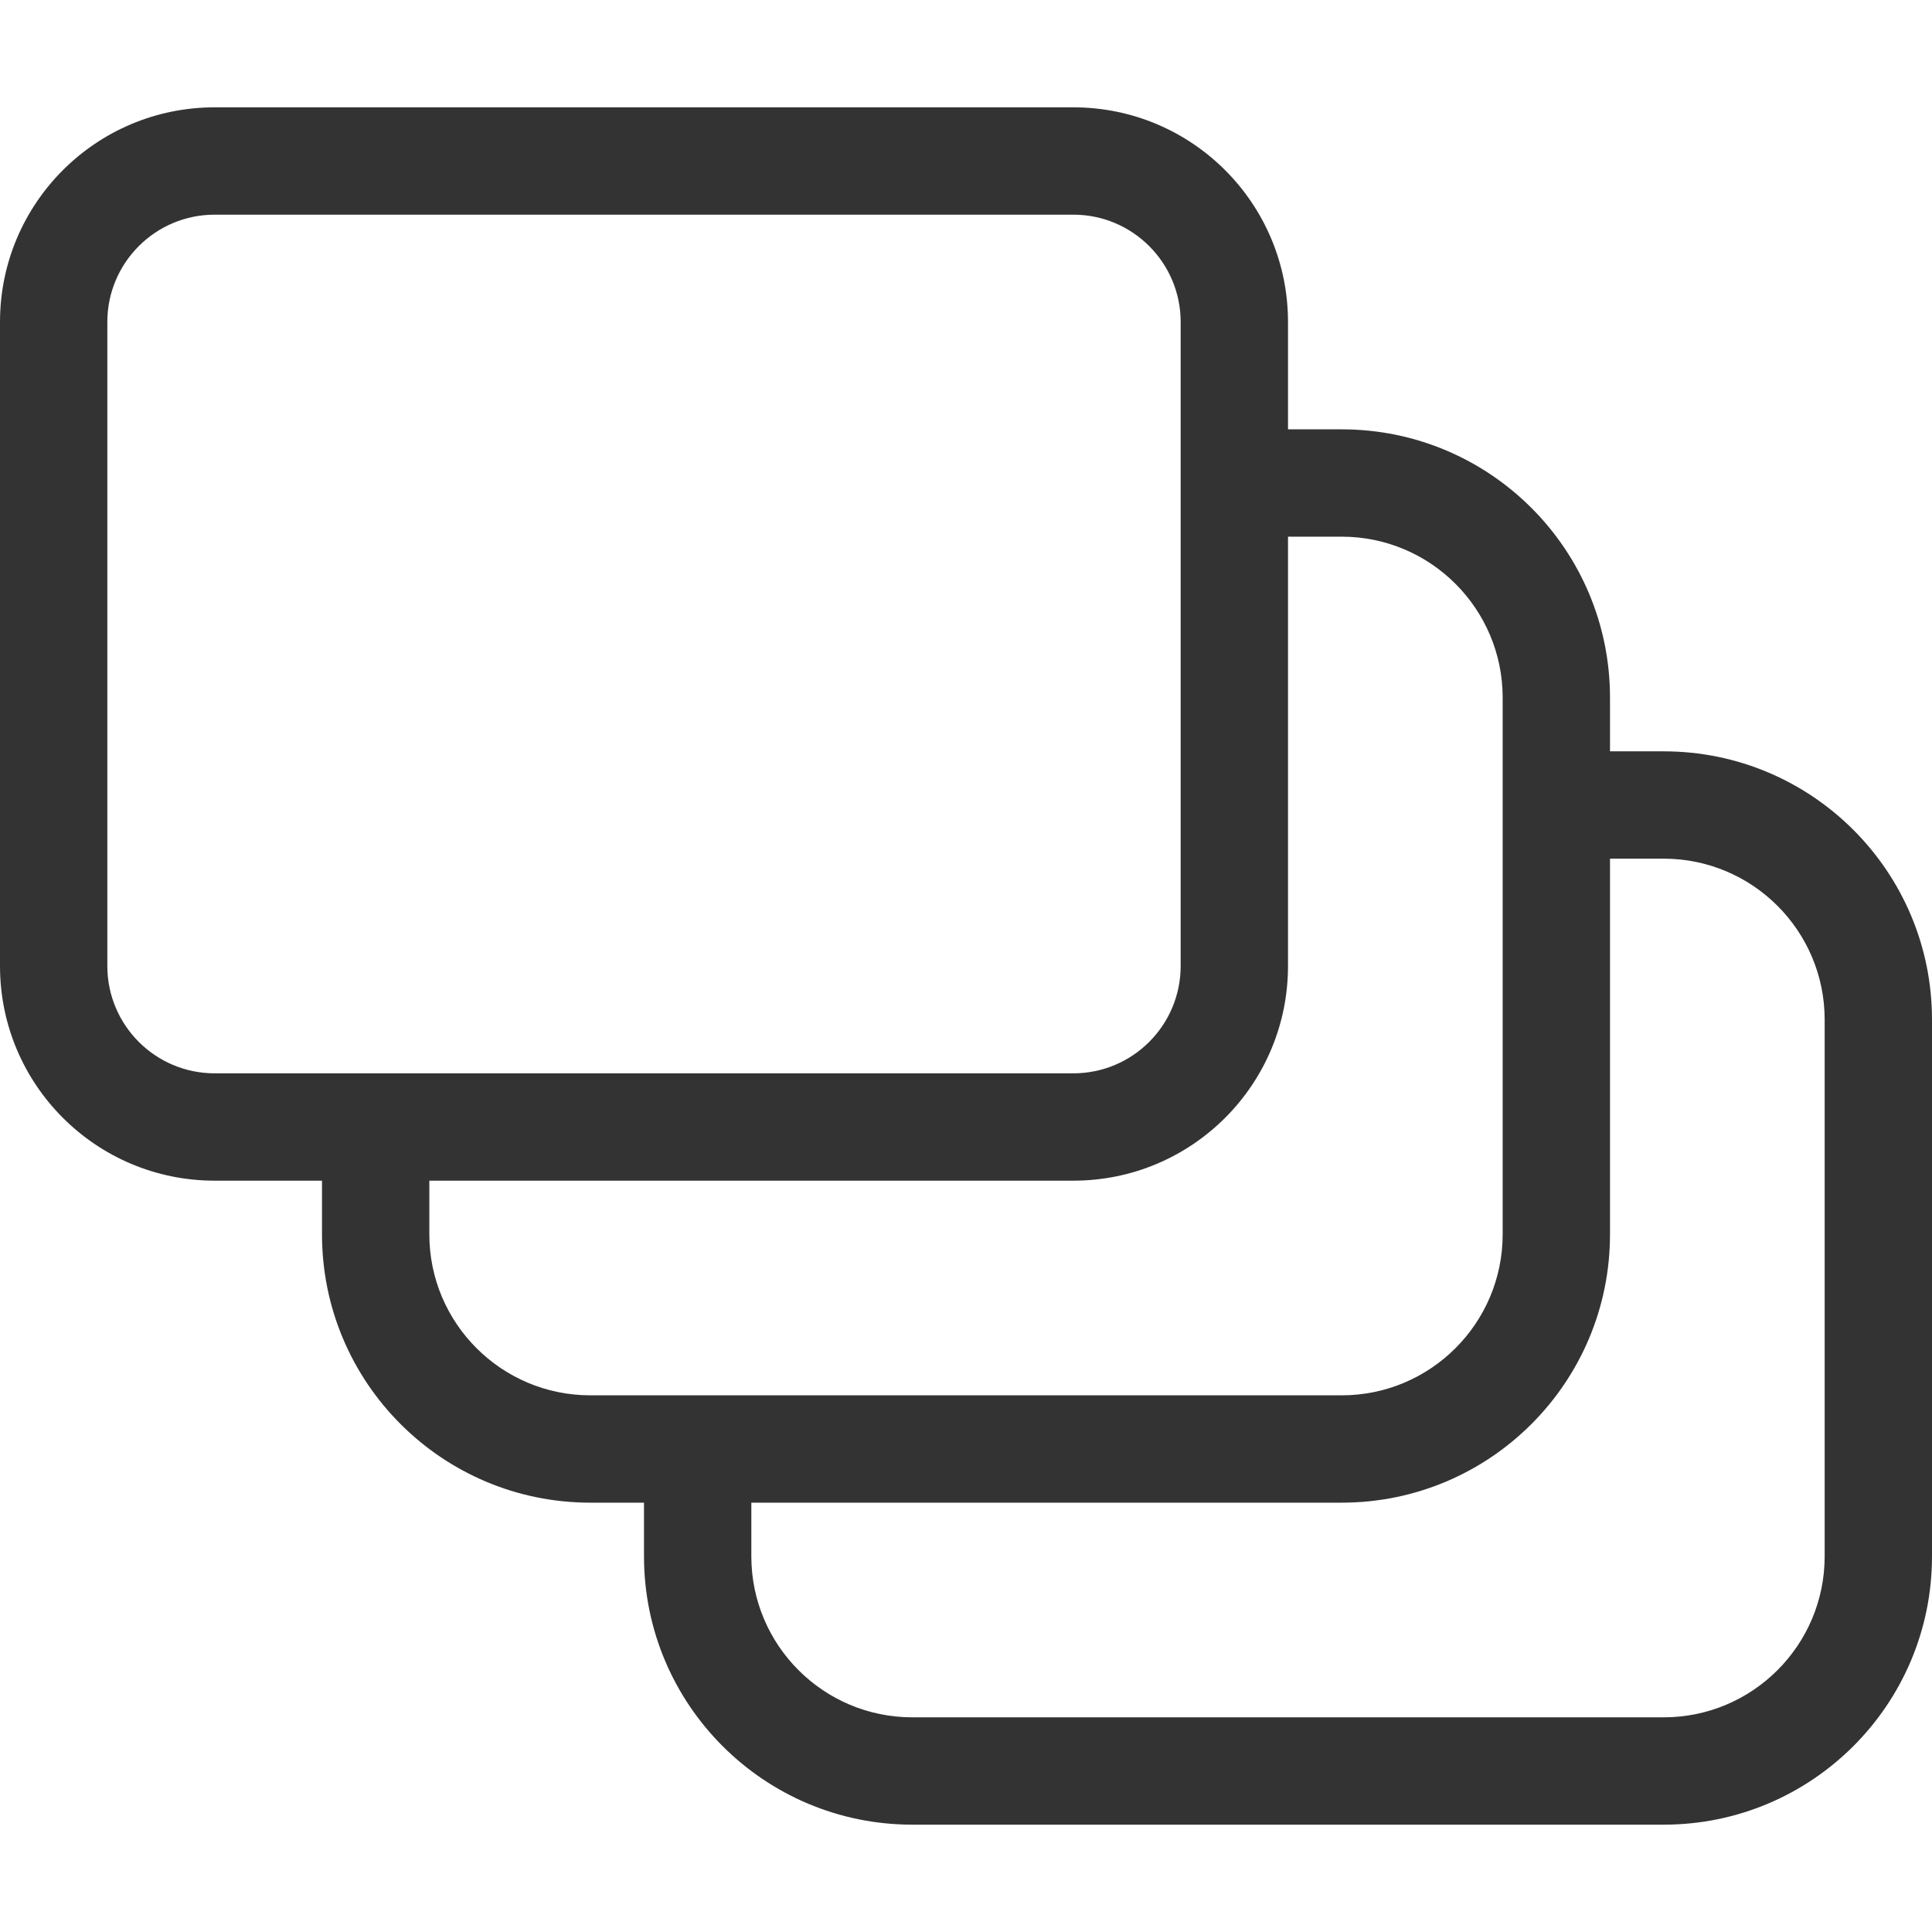 <svg width="18" height="18" viewBox="0 0 18 18" fill="none" xmlns="http://www.w3.org/2000/svg">
<path fill-rule="evenodd" clip-rule="evenodd" d="M12.5 5H11.5V4H12.5C13.881 4 15 5.119 15 6.5V11.5C15 12.881 13.881 14 12.5 14H5.5C4.119 14 3 12.881 3 11.5V10.5H4V11.5C4 12.328 4.672 13 5.5 13H12.5C13.328 13 14 12.328 14 11.5V6.5C14 5.672 13.328 5 12.5 5Z" fill="#333333"/>
<path fill-rule="evenodd" clip-rule="evenodd" d="M15.5 8H14.5V7H15.5C16.881 7 18 8.119 18 9.5V14.5C18 15.881 16.881 17 15.5 17H8.5C7.119 17 6 15.881 6 14.5V13.5H7V14.5C7 15.328 7.672 16 8.5 16H15.5C16.328 16 17 15.328 17 14.5V9.5C17 8.672 16.328 8 15.5 8Z" fill="#333333"/>
<path fill-rule="evenodd" clip-rule="evenodd" d="M10 2H2C1.448 2 1 2.448 1 3V9C1 9.552 1.448 10 2 10H10C10.552 10 11 9.552 11 9V3C11 2.448 10.552 2 10 2ZM2 1C0.895 1 0 1.895 0 3V9C0 10.105 0.895 11 2 11H10C11.105 11 12 10.105 12 9V3C12 1.895 11.105 1 10 1H2Z" fill="#333333"/>
</svg>
